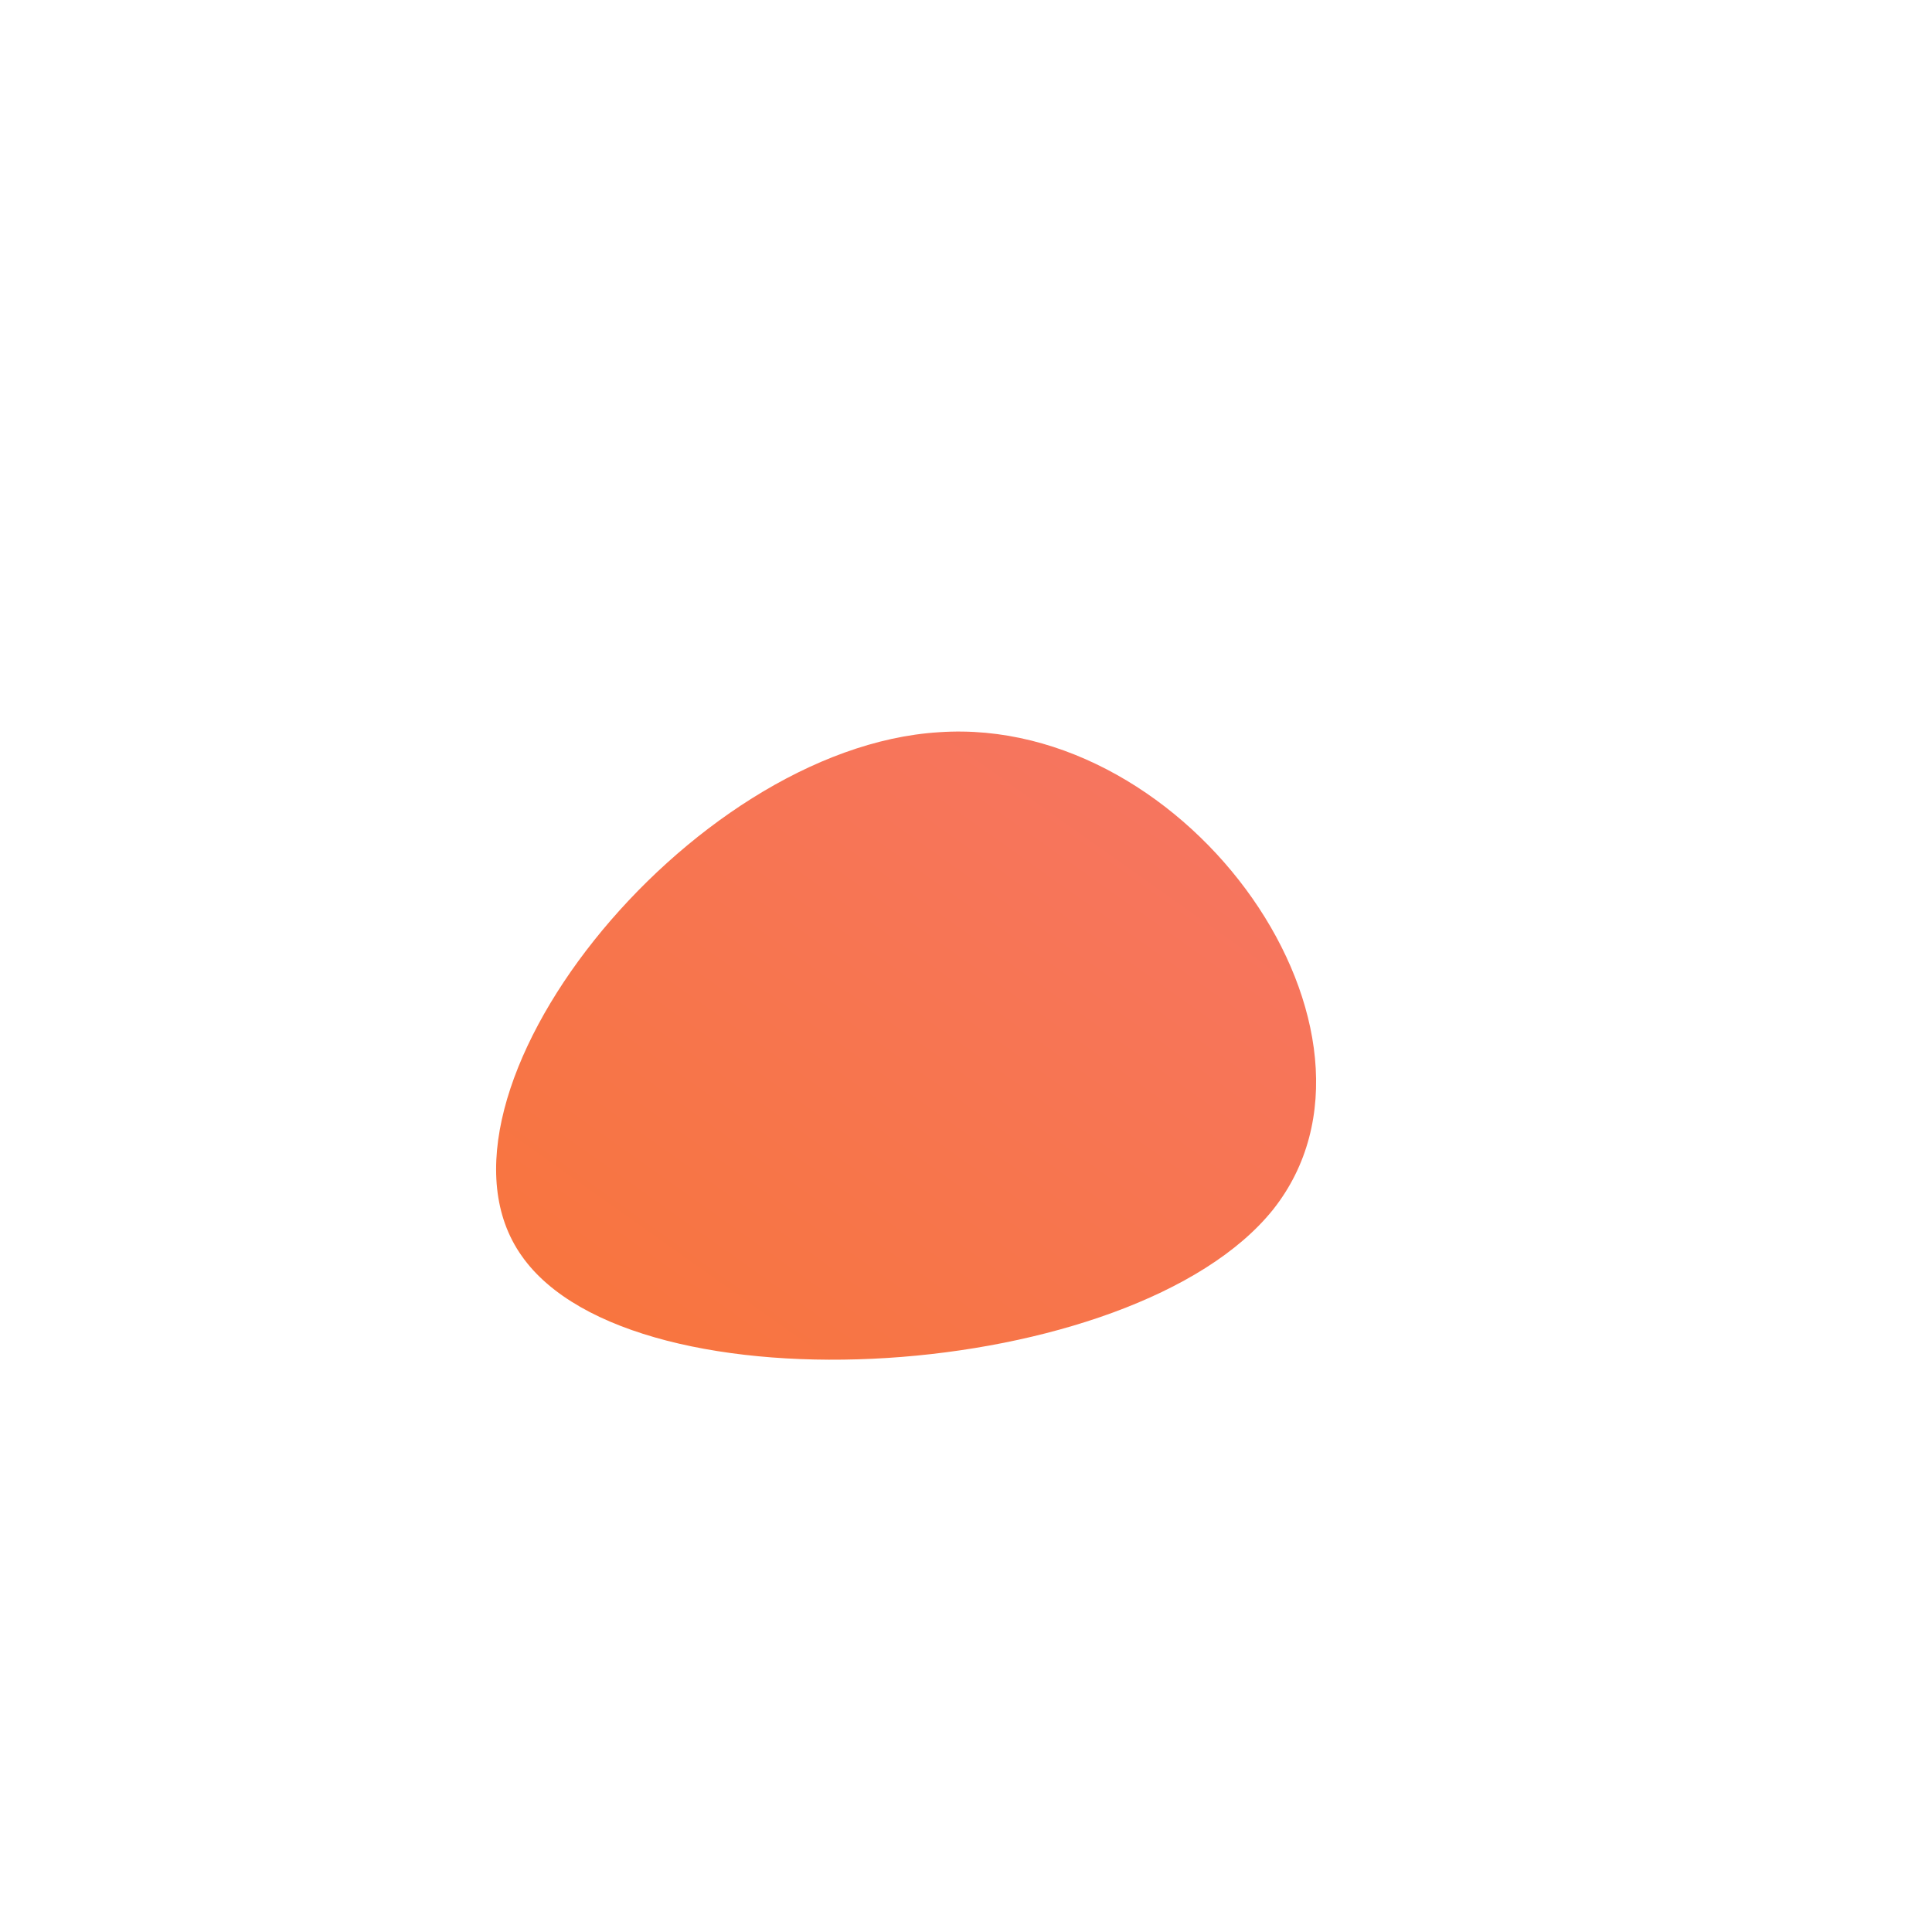 <!--?xml version="1.0" standalone="no"?-->
              <svg id="sw-js-blob-svg" viewBox="0 0 100 100" xmlns="http://www.w3.org/2000/svg" version="1.1">
                    <defs> 
                        <linearGradient id="sw-gradient" x1="0" x2="1" y1="1" y2="0">
                            <stop id="stop1" stop-color="rgba(248, 117, 55, 1)" offset="0%"></stop>
                            <stop id="stop2" stop-color="rgba(246, 117, 104, 1)" offset="100%"></stop>
                        </linearGradient>
                    </defs>
                <path fill="url(#sw-gradient)" d="M15.9,12.6C8.7,21.6,-17.2,23.3,-23,15C-28.8,6.8,-14.4,-11.3,-1.4,-12.1C11.6,-13,23.1,3.5,15.9,12.6Z" width="100%" height="100%" transform="translate(50 50)" stroke-width="0" style="transition: all 0.3s ease 0s;"></path>
              </svg>